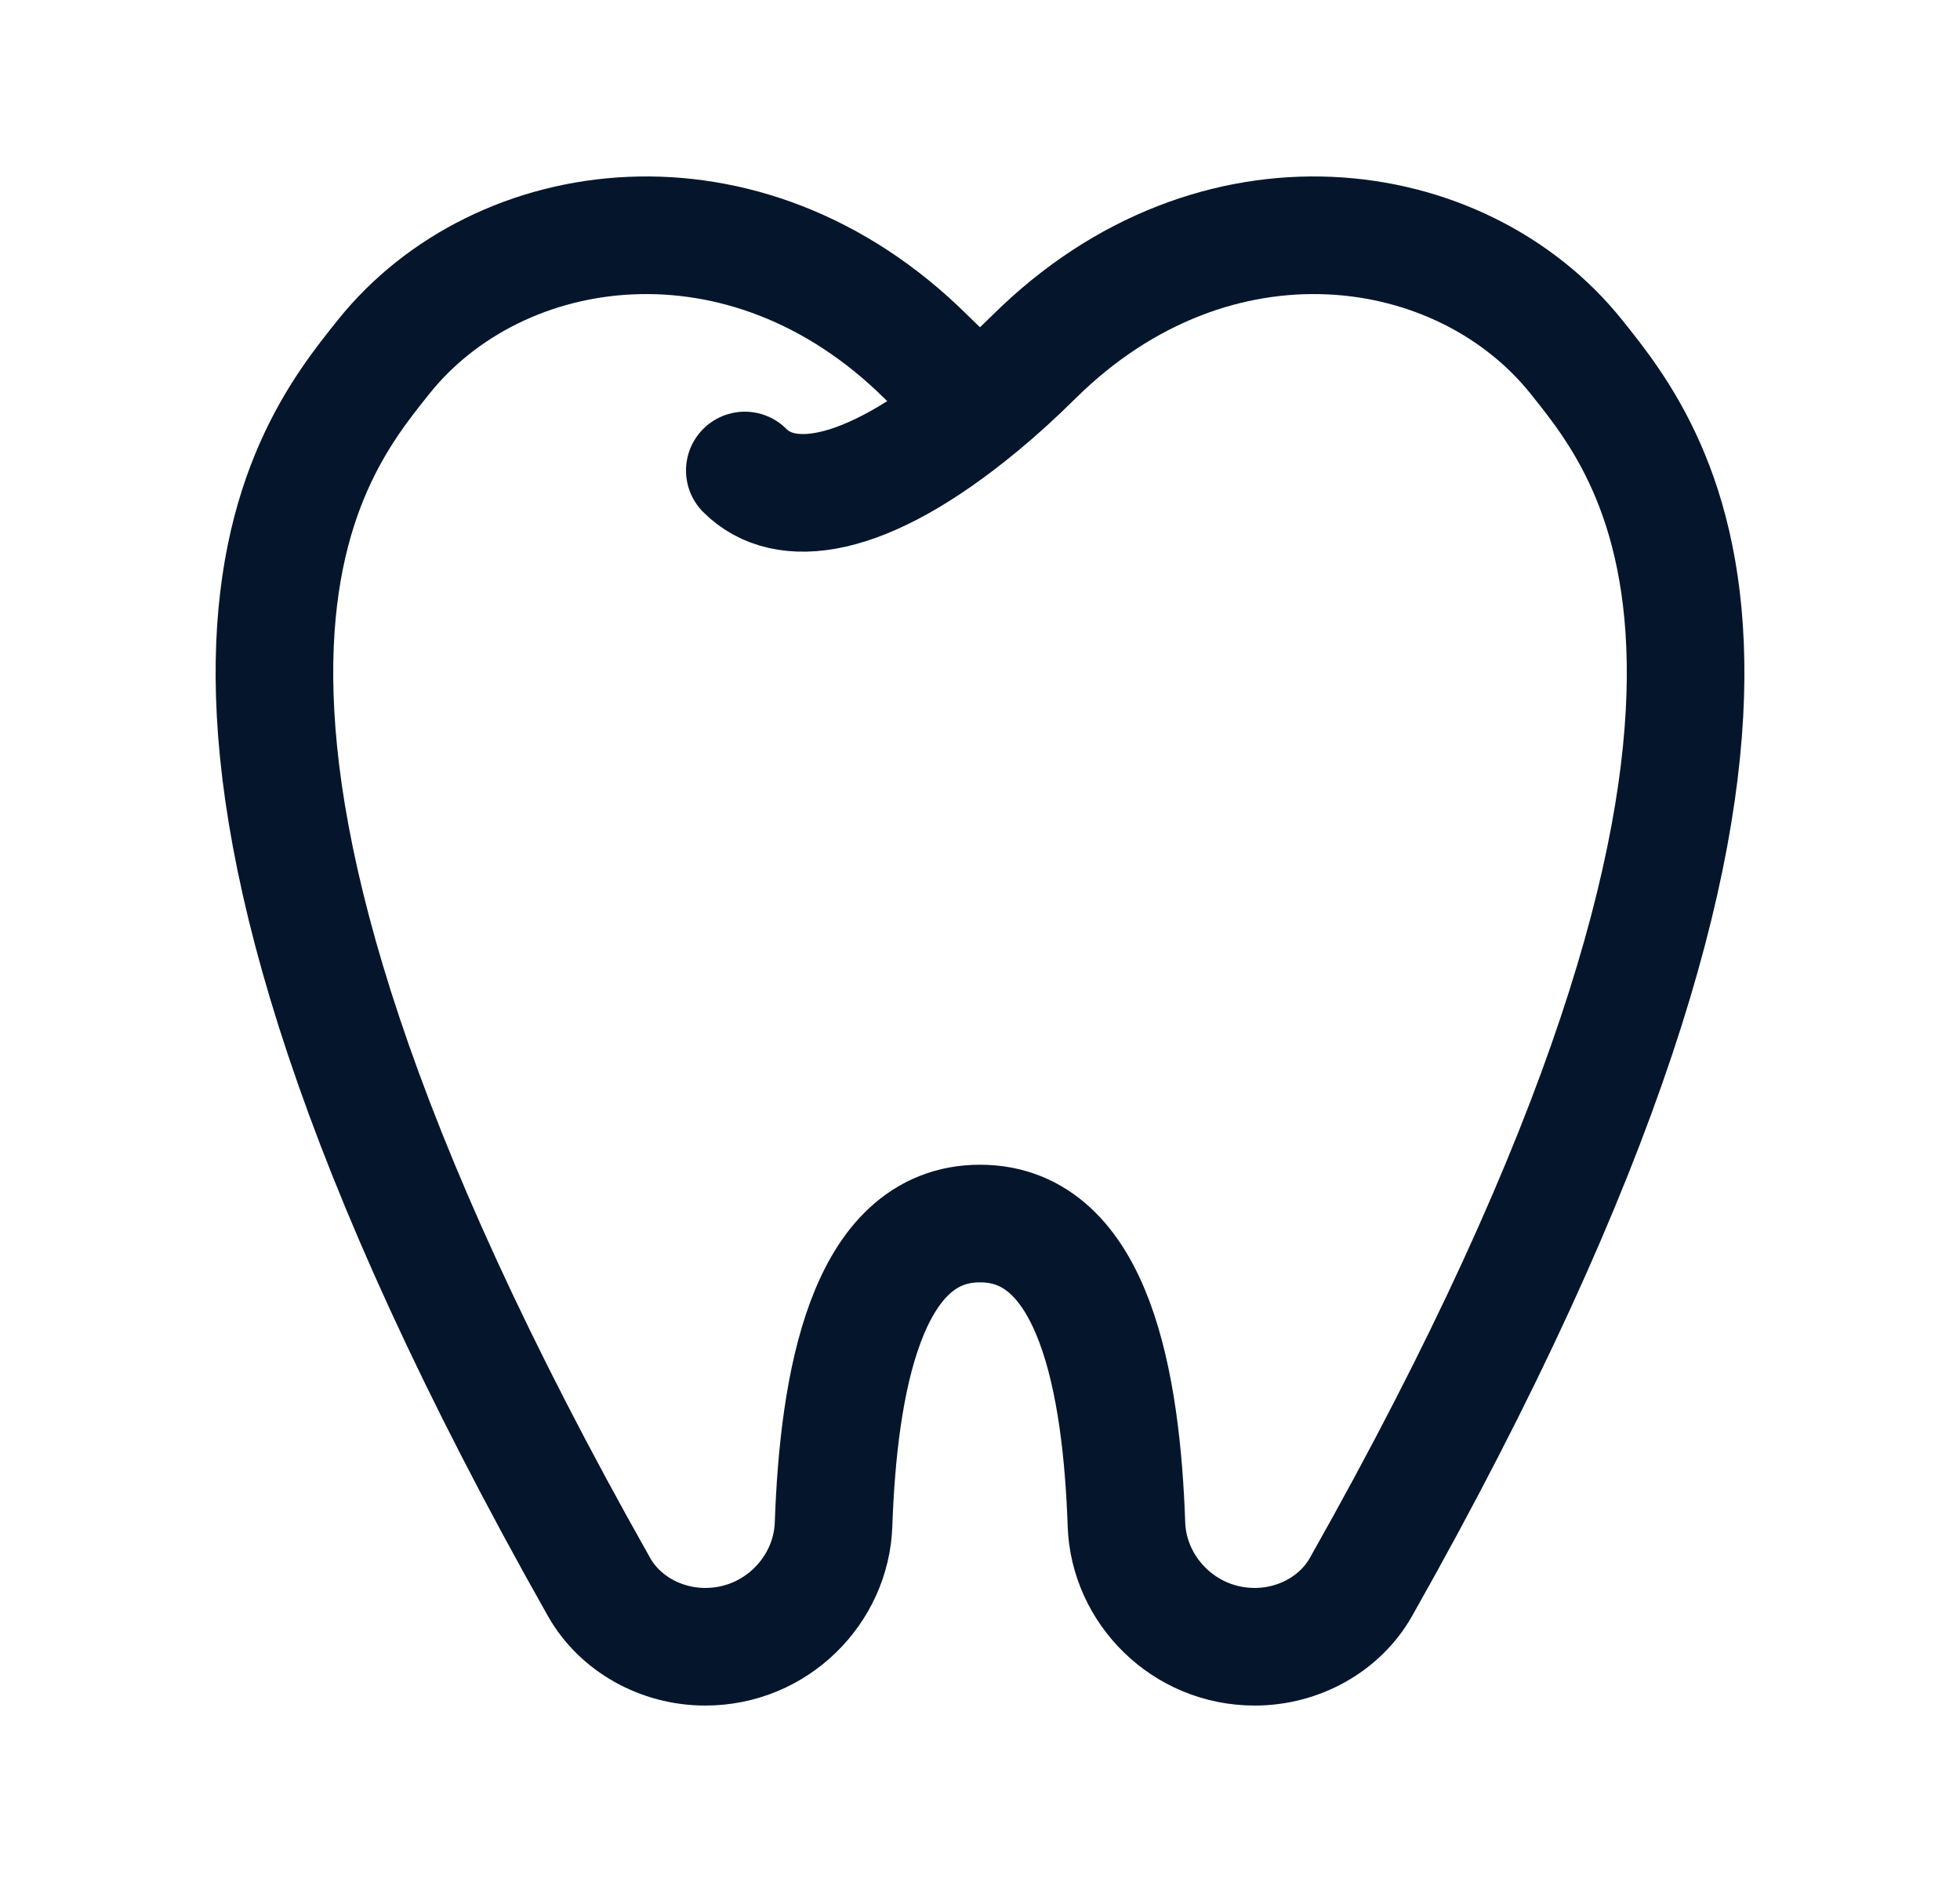 <svg width="25" height="24" viewBox="0 0 25 24" fill="none" xmlns="http://www.w3.org/2000/svg">
<path d="M9.5 6C10 6.5 11.003 6.412 12.5 5.176M12.5 5.176C12.279 4.995 12.049 4.786 11.811 4.55C9.505 2.266 6.365 2.713 4.894 4.55C3.878 5.82 1.278 8.98 7.642 20.24C7.906 20.706 8.431 21 8.996 21C9.898 21 10.603 20.28 10.632 19.44C10.695 17.658 11.04 15.603 12.5 15.603C13.96 15.603 14.306 17.658 14.368 19.44C14.397 20.28 15.102 21 16.004 21C16.569 21 17.094 20.706 17.358 20.24C23.723 8.979 21.122 5.82 20.106 4.55C18.635 2.713 15.495 2.266 13.189 4.55C12.951 4.785 12.721 4.994 12.5 5.176Z" stroke="#05162C" stroke-width="1.5" stroke-linecap="round" stroke-linejoin="round"/>
</svg>
